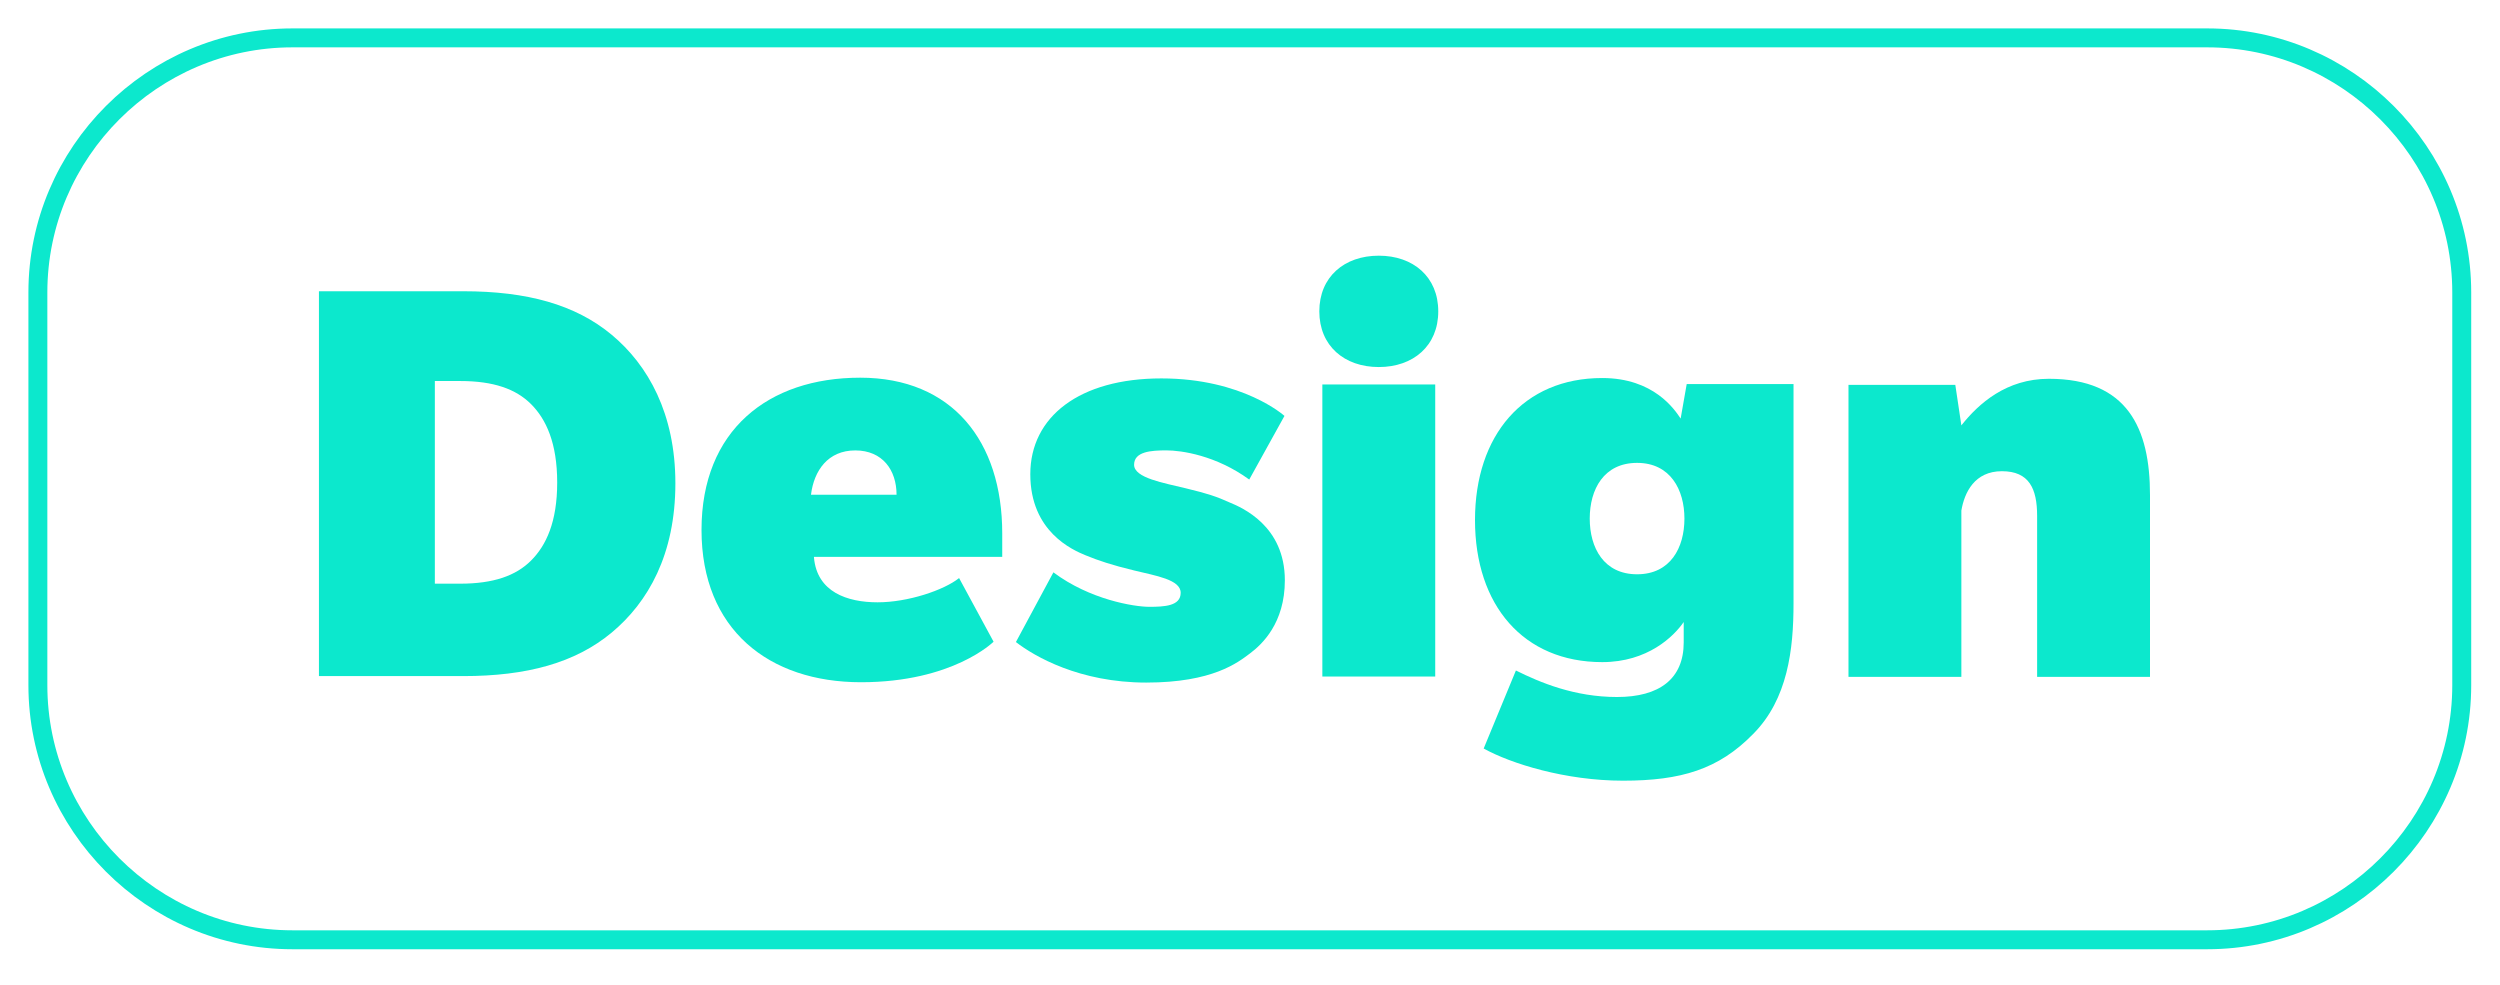 <svg width="66" height="26" viewBox="0 0 66 26" fill="none" xmlns="http://www.w3.org/2000/svg">
<path d="M58.27 24.81H7.72C4.02 24.81 1 21.78 1 18.09V7.72C1 4.02 4.03 1 7.72 1H58.27C61.97 1 64.99 4.03 64.99 7.72V18.09C64.99 21.78 61.97 24.81 58.27 24.81Z" stroke="#0CE8CD" stroke-width="0.5" stroke-miterlimit="10"/>
<path d="M16.15 16.699C15.19 17.499 13.91 17.849 12.23 17.849H8.42V7.689H12.23C13.91 7.689 15.19 8.039 16.15 8.839C17.11 9.639 17.83 10.919 17.83 12.759C17.83 14.639 17.11 15.899 16.15 16.699ZM14.02 10.669C13.62 10.269 13.03 10.059 12.15 10.059H11.48V15.409H12.15C13.03 15.409 13.62 15.199 14.02 14.799C14.42 14.399 14.71 13.779 14.71 12.739C14.71 11.699 14.42 11.069 14.02 10.669Z" fill="#0CE8CD"/>
<path d="M21.489 14.721C21.57 15.631 22.369 15.901 23.169 15.901C23.97 15.901 24.919 15.581 25.32 15.261L26.23 16.941C26.23 16.941 25.16 18.011 22.73 18.011C20.299 18.011 18.52 16.621 18.52 13.991C18.52 11.361 20.279 9.971 22.709 9.971C25.14 9.971 26.459 11.651 26.459 14.081V14.701H21.489V14.721ZM22.579 11.891C21.86 11.891 21.489 12.421 21.41 13.061H23.669C23.669 12.411 23.299 11.891 22.579 11.891Z" fill="#0CE8CD"/>
<path d="M33 17.25C32.68 17.49 32.02 18.02 30.26 18.02C28.5 18.02 27.31 17.33 26.82 16.95L27.81 15.11C28.77 15.83 29.94 16.02 30.34 16.02C30.74 16.02 31.17 16 31.17 15.65C31.17 15.3 30.51 15.2 29.94 15.06C29.36 14.92 29 14.8 28.66 14.66C28.32 14.52 27.2 14.04 27.2 12.52C27.2 11 28.5 9.99 30.66 9.99C32.82 9.99 33.91 10.98 33.91 10.98L32.98 12.66C32.1 12.02 31.19 11.89 30.79 11.89C30.39 11.89 29.94 11.92 29.94 12.27C29.94 12.62 30.73 12.75 31.3 12.89C31.88 13.03 32.12 13.11 32.45 13.26C32.79 13.4 33.92 13.88 33.92 15.32C33.92 16.45 33.32 17.01 33 17.25Z" fill="#0CE8CD"/>
<path d="M36.4 9.69C35.49 9.69 34.83 9.13 34.83 8.22C34.83 7.31 35.49 6.75 36.4 6.75C37.31 6.75 37.97 7.31 37.97 8.22C37.97 9.13 37.31 9.69 36.4 9.69ZM34.91 17.86V10.15H37.89V17.86H34.91Z" fill="#0CE8CD"/>
<path d="M46.279 19.381C45.369 20.311 44.379 20.61 42.849 20.61C41.329 20.61 39.889 20.16 39.169 19.761L40.02 17.701C40.66 18.02 41.569 18.401 42.69 18.401C43.809 18.401 44.45 17.921 44.45 16.96V16.421C44.19 16.8 43.499 17.48 42.299 17.48C40.219 17.48 38.94 15.98 38.94 13.73C38.94 11.491 40.219 9.98 42.299 9.98C43.659 9.98 44.209 10.81 44.369 11.05L44.529 10.14H47.349V15.931C47.349 17.14 47.199 18.46 46.279 19.381ZM43.219 12.22C42.339 12.22 41.969 12.921 41.969 13.691C41.969 14.46 42.339 15.161 43.219 15.161C44.099 15.161 44.469 14.46 44.469 13.691C44.469 12.931 44.099 12.22 43.219 12.22Z" fill="#0CE8CD"/>
<path d="M53.78 17.86V13.62C53.78 12.9 53.57 12.44 52.85 12.44C52.13 12.44 51.86 13 51.78 13.48V17.87H48.8V10.16H51.62L51.78 11.23C52.24 10.65 52.97 10 54.09 10C56.17 10 56.76 11.31 56.76 13.07V17.87H53.78V17.86Z" fill="#0CE8CD"/>
</svg>
